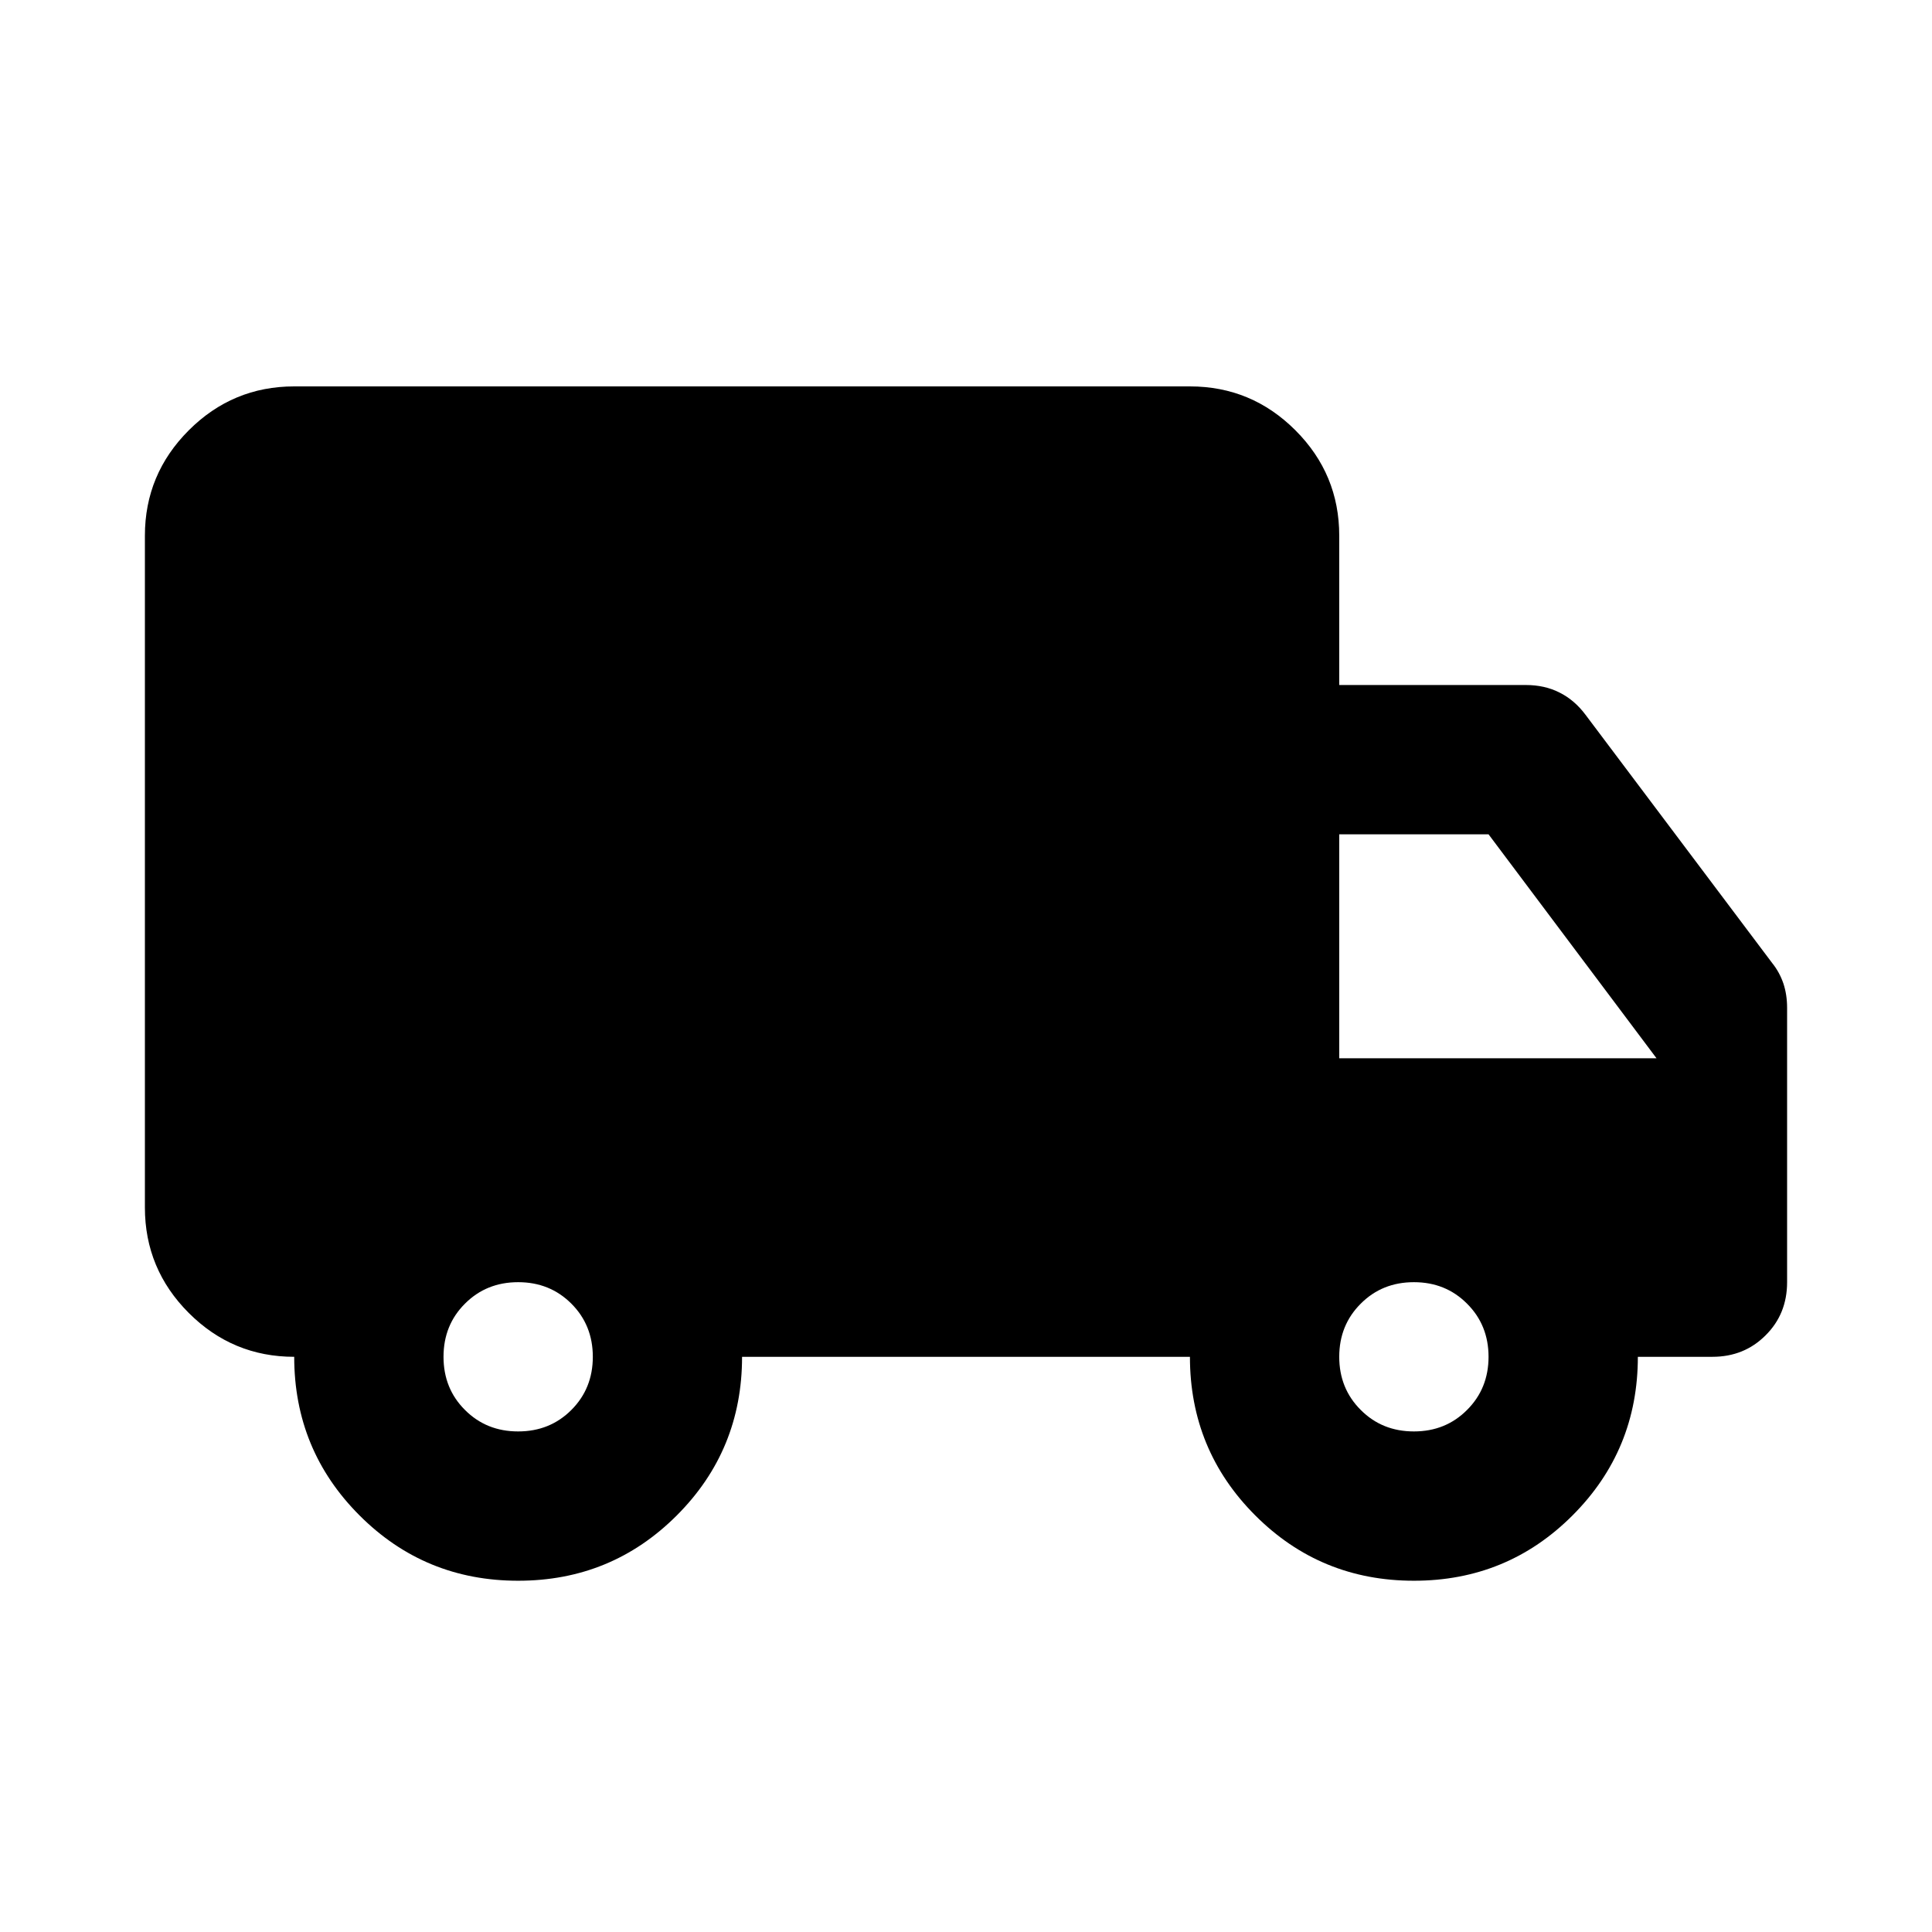 <svg width="32" height="32" viewBox="0 0 32 32" fill="none" xmlns="http://www.w3.org/2000/svg">
<g id="Icon">
<mask id="mask0_2983_244781" style="mask-type:alpha" maskUnits="userSpaceOnUse" x="0" y="0" width="32" height="32">
<rect id="Bounding box" width="32" height="32" fill="#D9D9D9"/>
</mask>
<g mask="url(#mask0_2983_244781)">
<path id="local_shipping" d="M8.582 26.182C7.552 26.182 6.676 25.822 5.955 25.1C5.234 24.379 4.873 23.503 4.873 22.473C4.193 22.473 3.611 22.231 3.127 21.747C2.643 21.263 2.4 20.68 2.4 20V8.873C2.4 8.193 2.643 7.611 3.127 7.127C3.611 6.643 4.193 6.4 4.873 6.4H19.709C20.39 6.4 20.972 6.643 21.456 7.127C21.94 7.611 22.182 8.193 22.182 8.873V11.346H25.273C25.479 11.346 25.665 11.387 25.829 11.47C25.994 11.552 26.139 11.675 26.262 11.84L29.353 15.951C29.436 16.054 29.497 16.168 29.539 16.291C29.58 16.415 29.6 16.549 29.6 16.693V21.237C29.6 21.587 29.482 21.881 29.244 22.117C29.008 22.354 28.714 22.473 28.364 22.473H27.128C27.128 23.503 26.767 24.379 26.046 25.1C25.325 25.822 24.449 26.182 23.419 26.182C22.388 26.182 21.512 25.822 20.791 25.1C20.07 24.379 19.709 23.503 19.709 22.473H12.291C12.291 23.503 11.931 24.379 11.21 25.1C10.488 25.822 9.613 26.182 8.582 26.182ZM8.582 23.709C8.933 23.709 9.226 23.591 9.464 23.353C9.7 23.117 9.819 22.823 9.819 22.473C9.819 22.123 9.7 21.829 9.464 21.593C9.226 21.355 8.933 21.237 8.582 21.237C8.232 21.237 7.938 21.355 7.701 21.593C7.464 21.829 7.346 22.123 7.346 22.473C7.346 22.823 7.464 23.117 7.701 23.353C7.938 23.591 8.232 23.709 8.582 23.709ZM23.419 23.709C23.769 23.709 24.062 23.591 24.299 23.353C24.536 23.117 24.655 22.823 24.655 22.473C24.655 22.123 24.536 21.829 24.299 21.593C24.062 21.355 23.769 21.237 23.419 21.237C23.068 21.237 22.775 21.355 22.538 21.593C22.301 21.829 22.182 22.123 22.182 22.473C22.182 22.823 22.301 23.117 22.538 23.353C22.775 23.591 23.068 23.709 23.419 23.709ZM22.182 17.528H27.437L24.655 13.819H22.182V17.528Z" fill="currentColor"/>
</g>
</g>
</svg>
